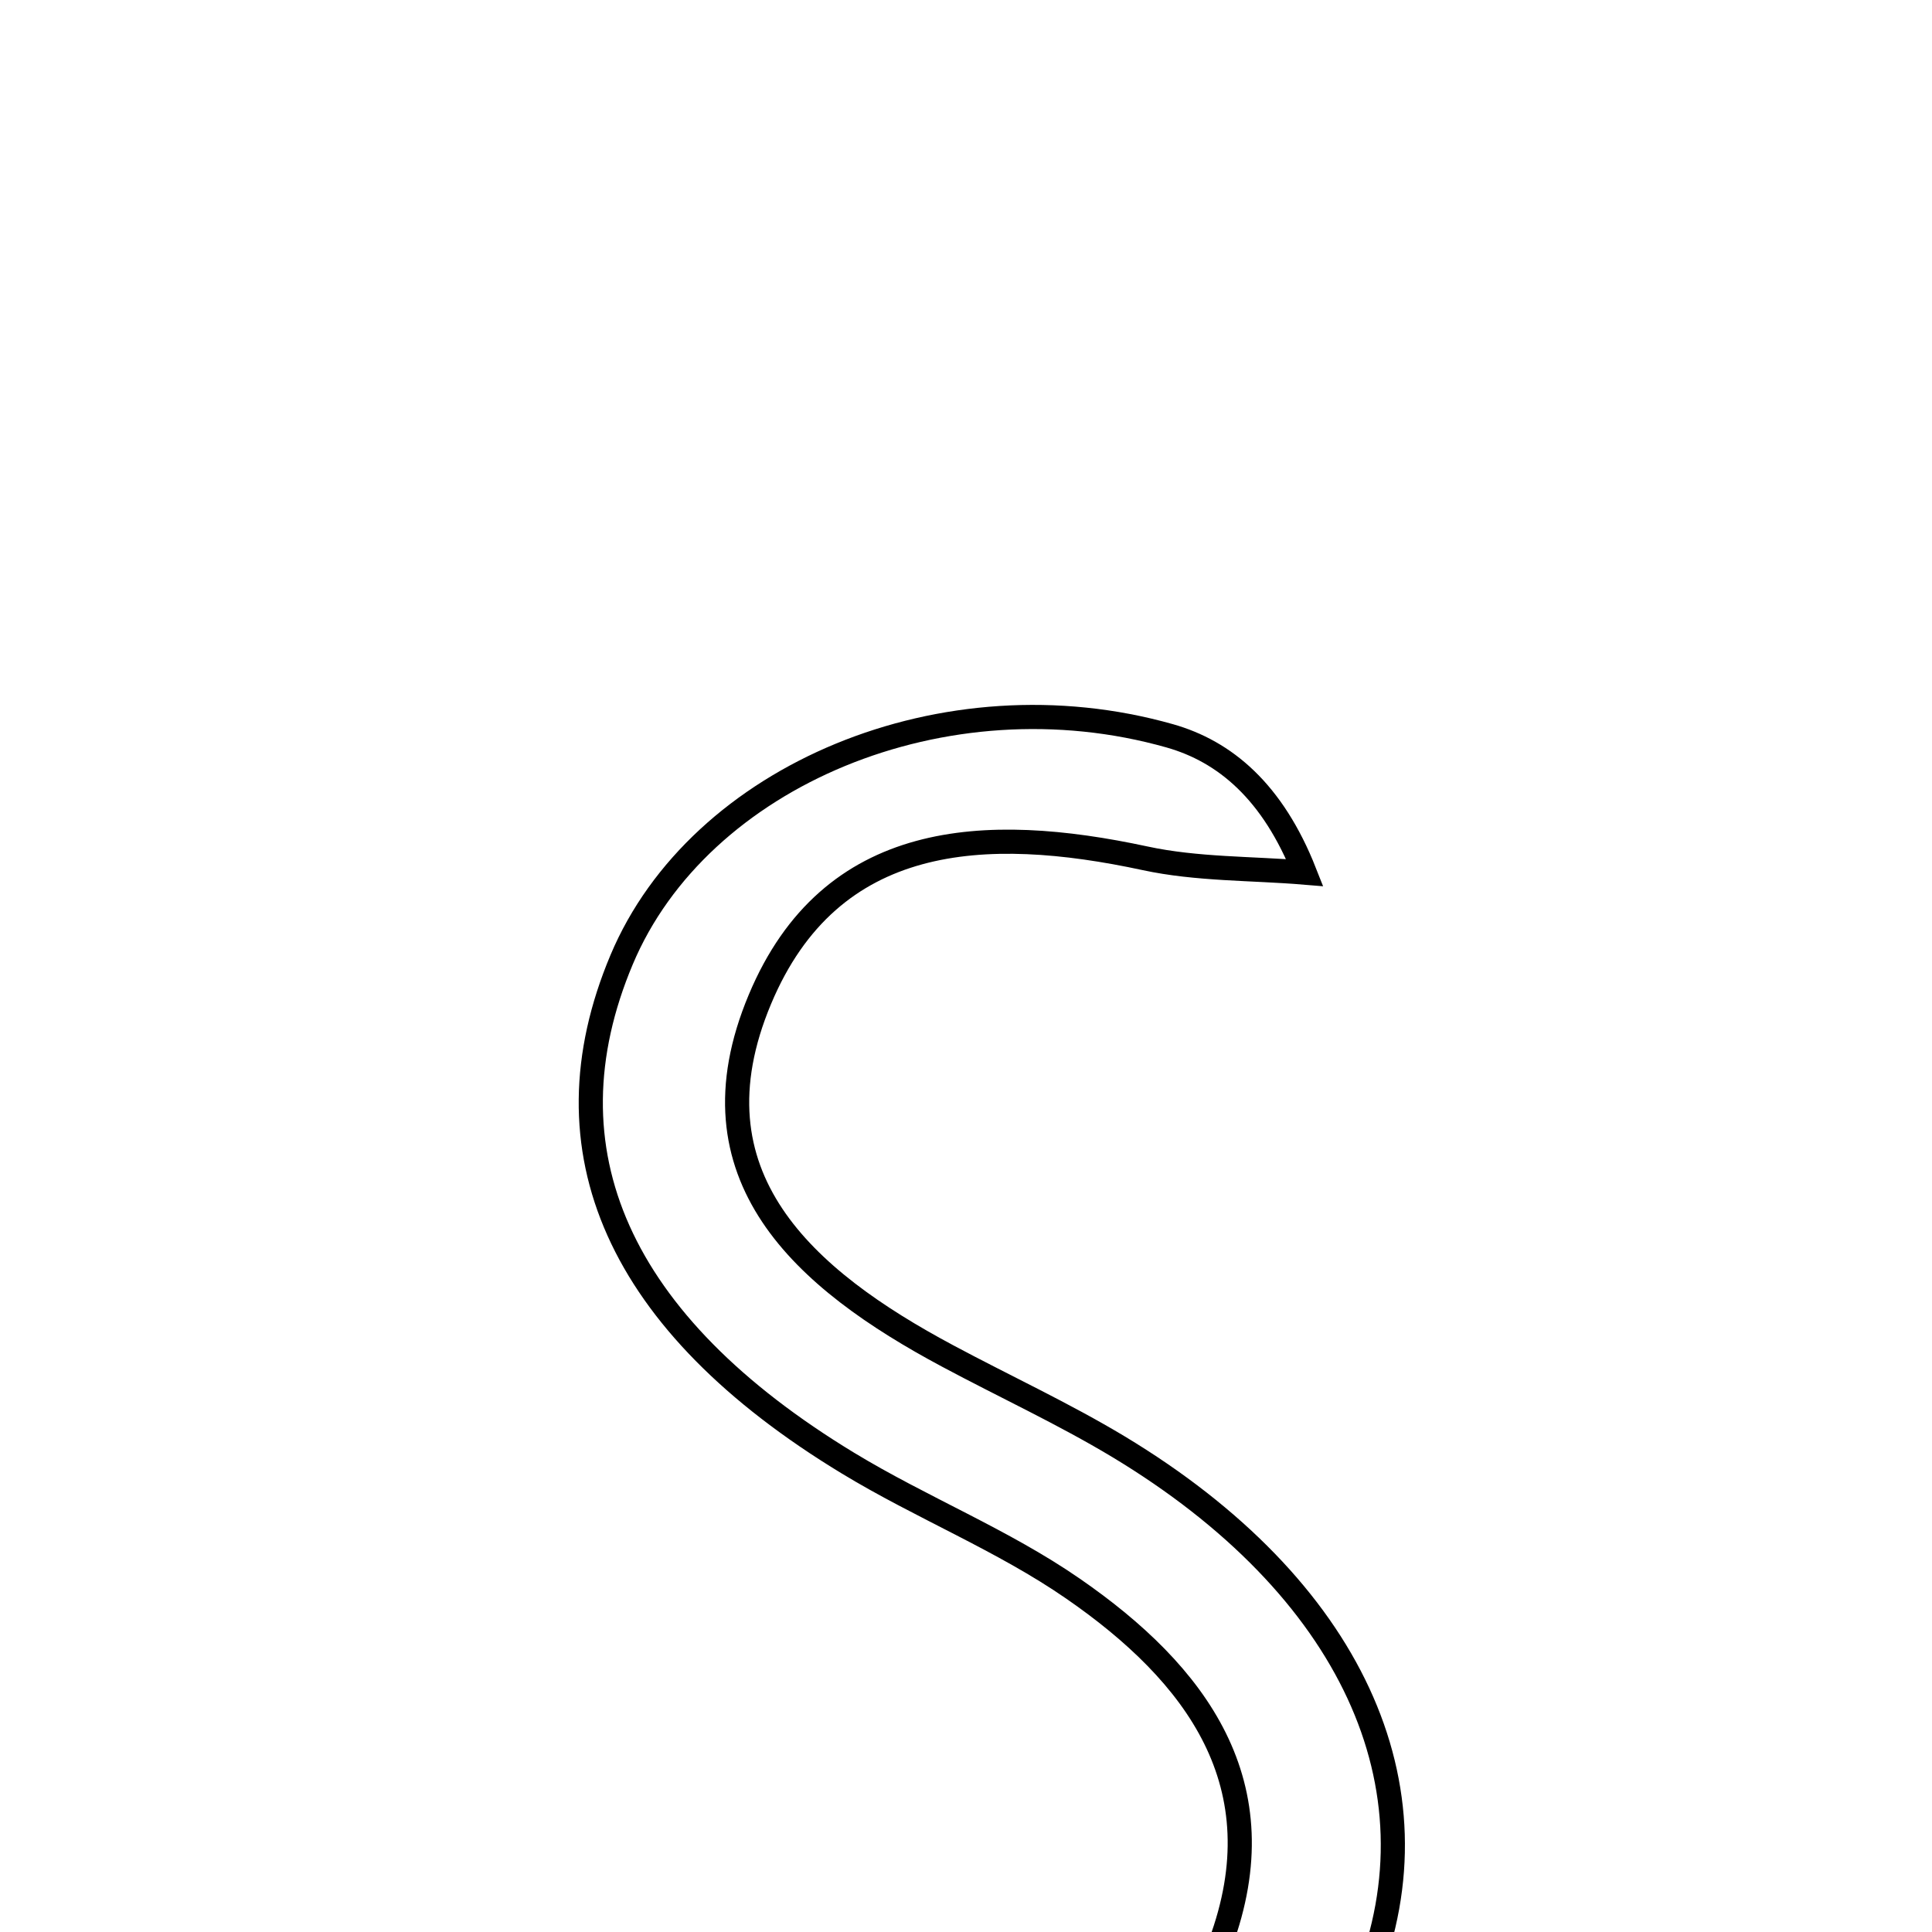 <svg xmlns="http://www.w3.org/2000/svg" viewBox="0.0 0.0 24.0 24.0" height="200px" width="200px"><path fill="none" stroke="black" stroke-width=".3" stroke-opacity="1.0"  filling="0" d="M14.532 9.141 C15.214 9.335 15.81 9.83 16.208 10.84 C15.546 10.785 14.868 10.801 14.224 10.662 C12.237 10.235 10.318 10.319 9.44 12.414 C8.519 14.609 9.989 15.892 11.773 16.845 C12.479 17.223 13.21 17.56 13.895 17.972 C16.782 19.712 17.926 22.192 16.974 24.591 C16.063 26.888 13.159 28.484 10.35 28.028 C9.178 27.838 8.075 27.226 6.94 26.805 C7.038 26.499 7.134 26.193 7.231 25.886 C8.473 26.088 9.707 26.373 10.956 26.473 C12.831 26.624 14.443 26.073 15.158 24.148 C15.895 22.168 14.859 20.791 13.33 19.735 C12.457 19.131 11.445 18.729 10.533 18.175 C7.678 16.443 6.725 14.291 7.722 11.922 C8.683 9.635 11.739 8.349 14.532 9.141"></path></svg>
